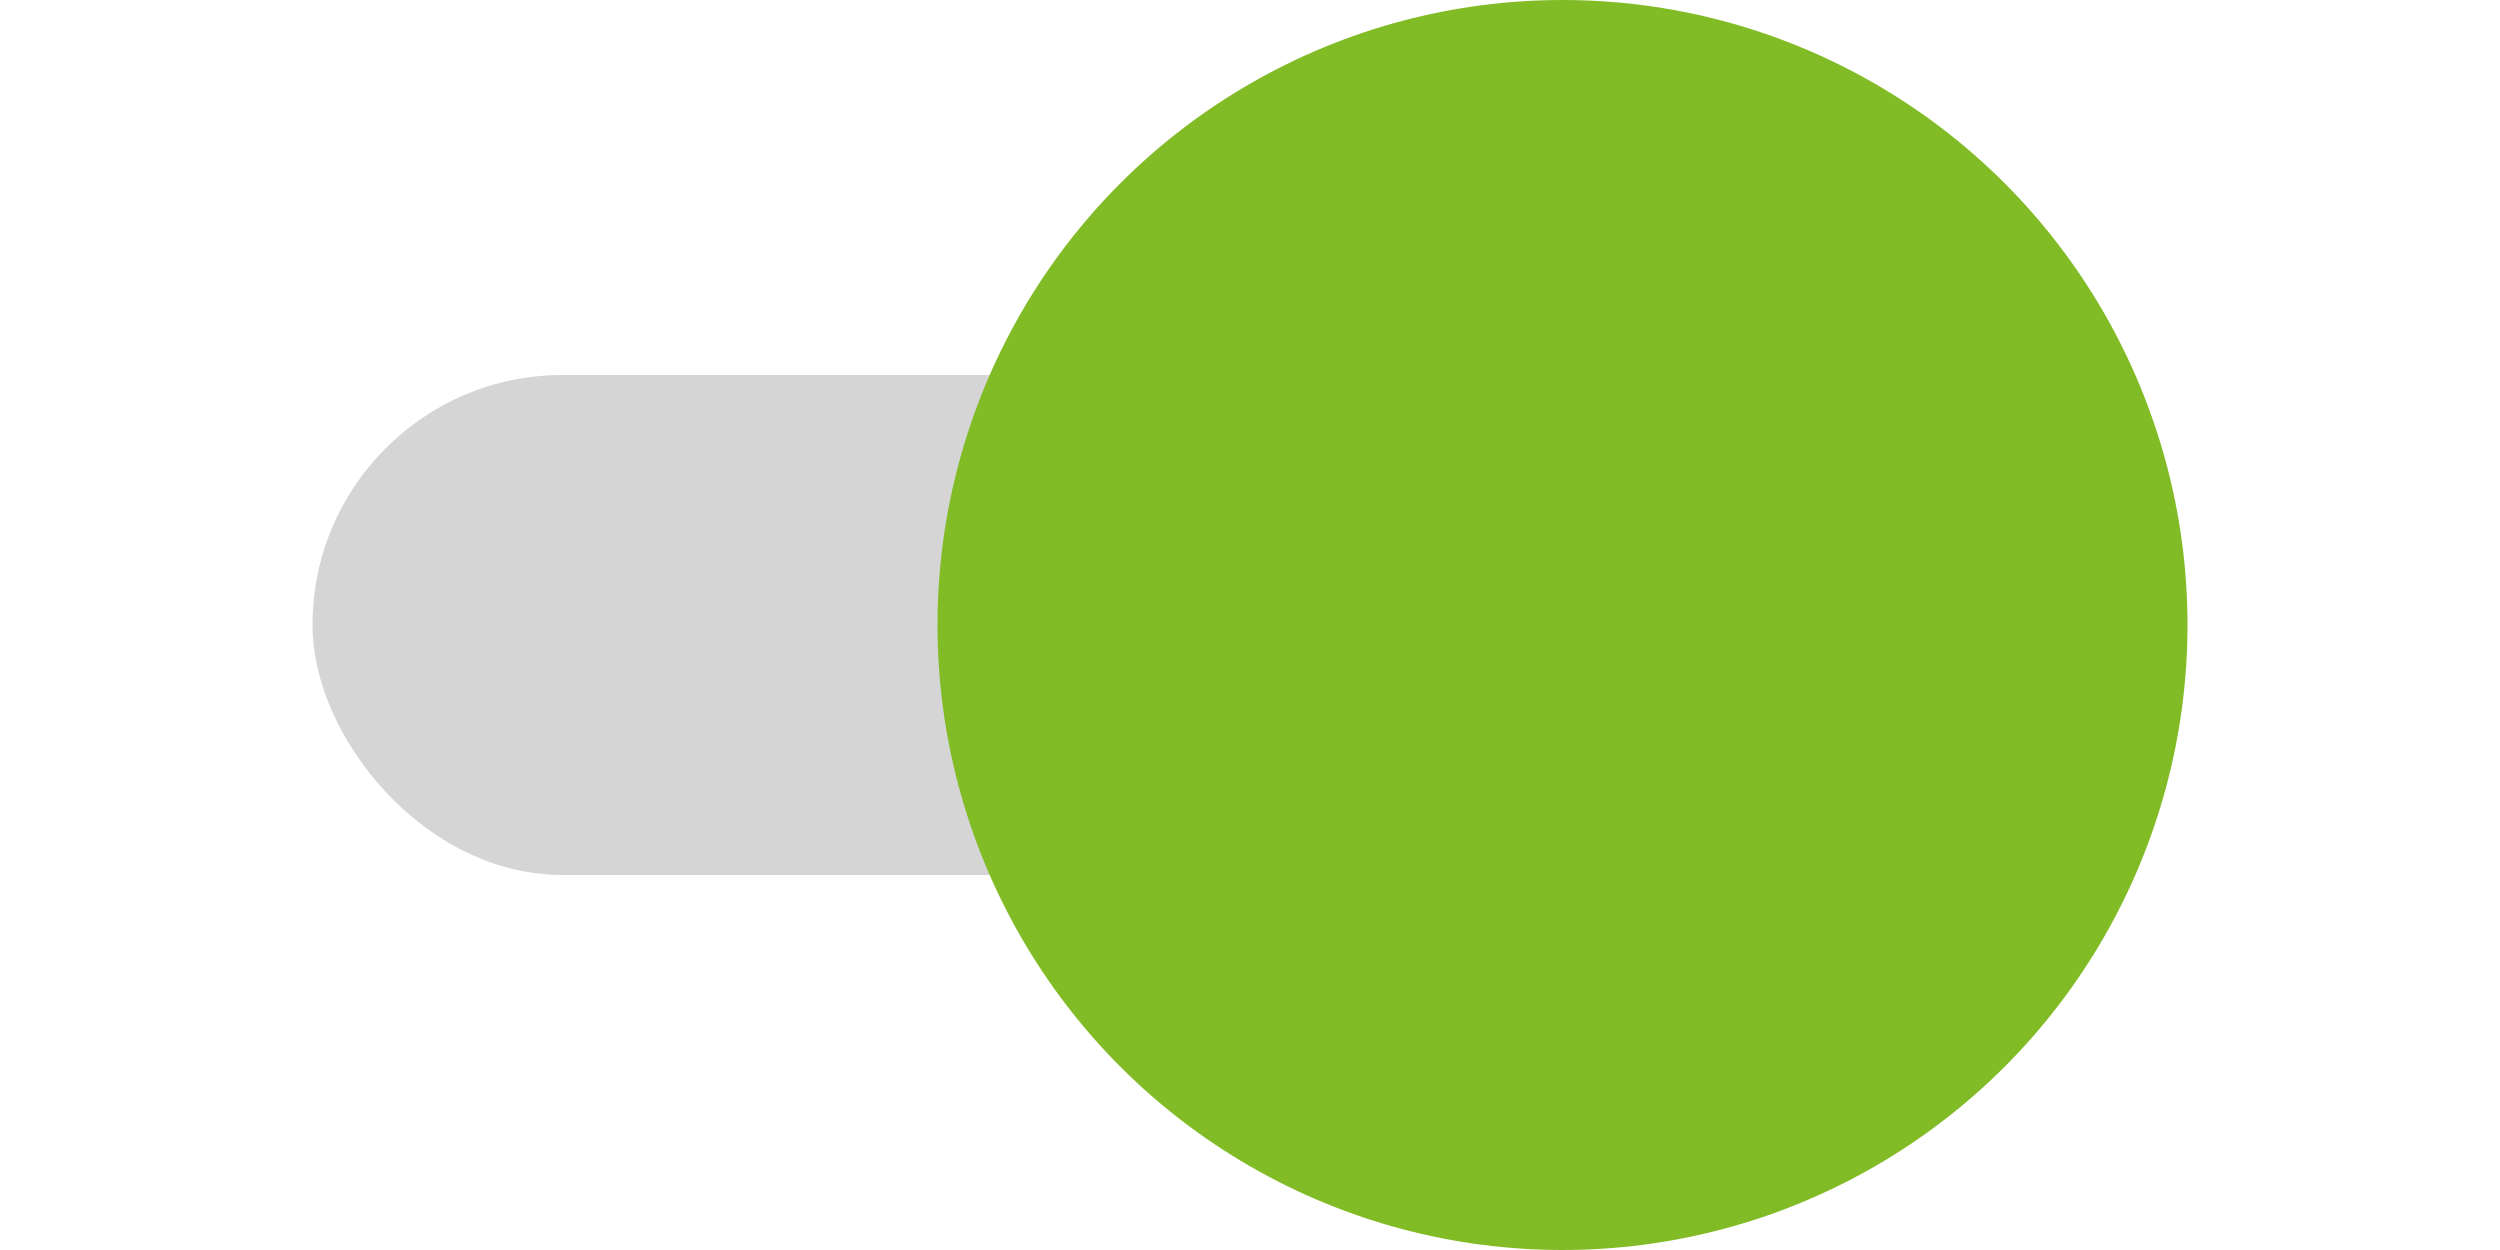 <?xml version="1.0" encoding="UTF-8"?>
<svg width="40px" height="20px" viewBox="0 0 40 20" version="1.1" xmlns="http://www.w3.org/2000/svg" xmlns:xlink="http://www.w3.org/1999/xlink">
    <!-- Generator: Sketch 50.2 (55047) - http://www.bohemiancoding.com/sketch -->
    <title>switch-on</title>
    <desc>Created with Sketch.</desc>
    <defs></defs>
    <g id="switch-on" stroke="none" stroke-width="1" fill="none" fill-rule="evenodd">
        <g id="Group-4" transform="translate(5, 0)">
            <rect id="Rectangle-6" fill="#D5D5D5" x="0" y="6" width="20" height="8" rx="4"></rect>
            <circle id="Oval-2" fill="#81BC26" cx="20" cy="10" r="10"></circle>
        </g>
    </g>
</svg>